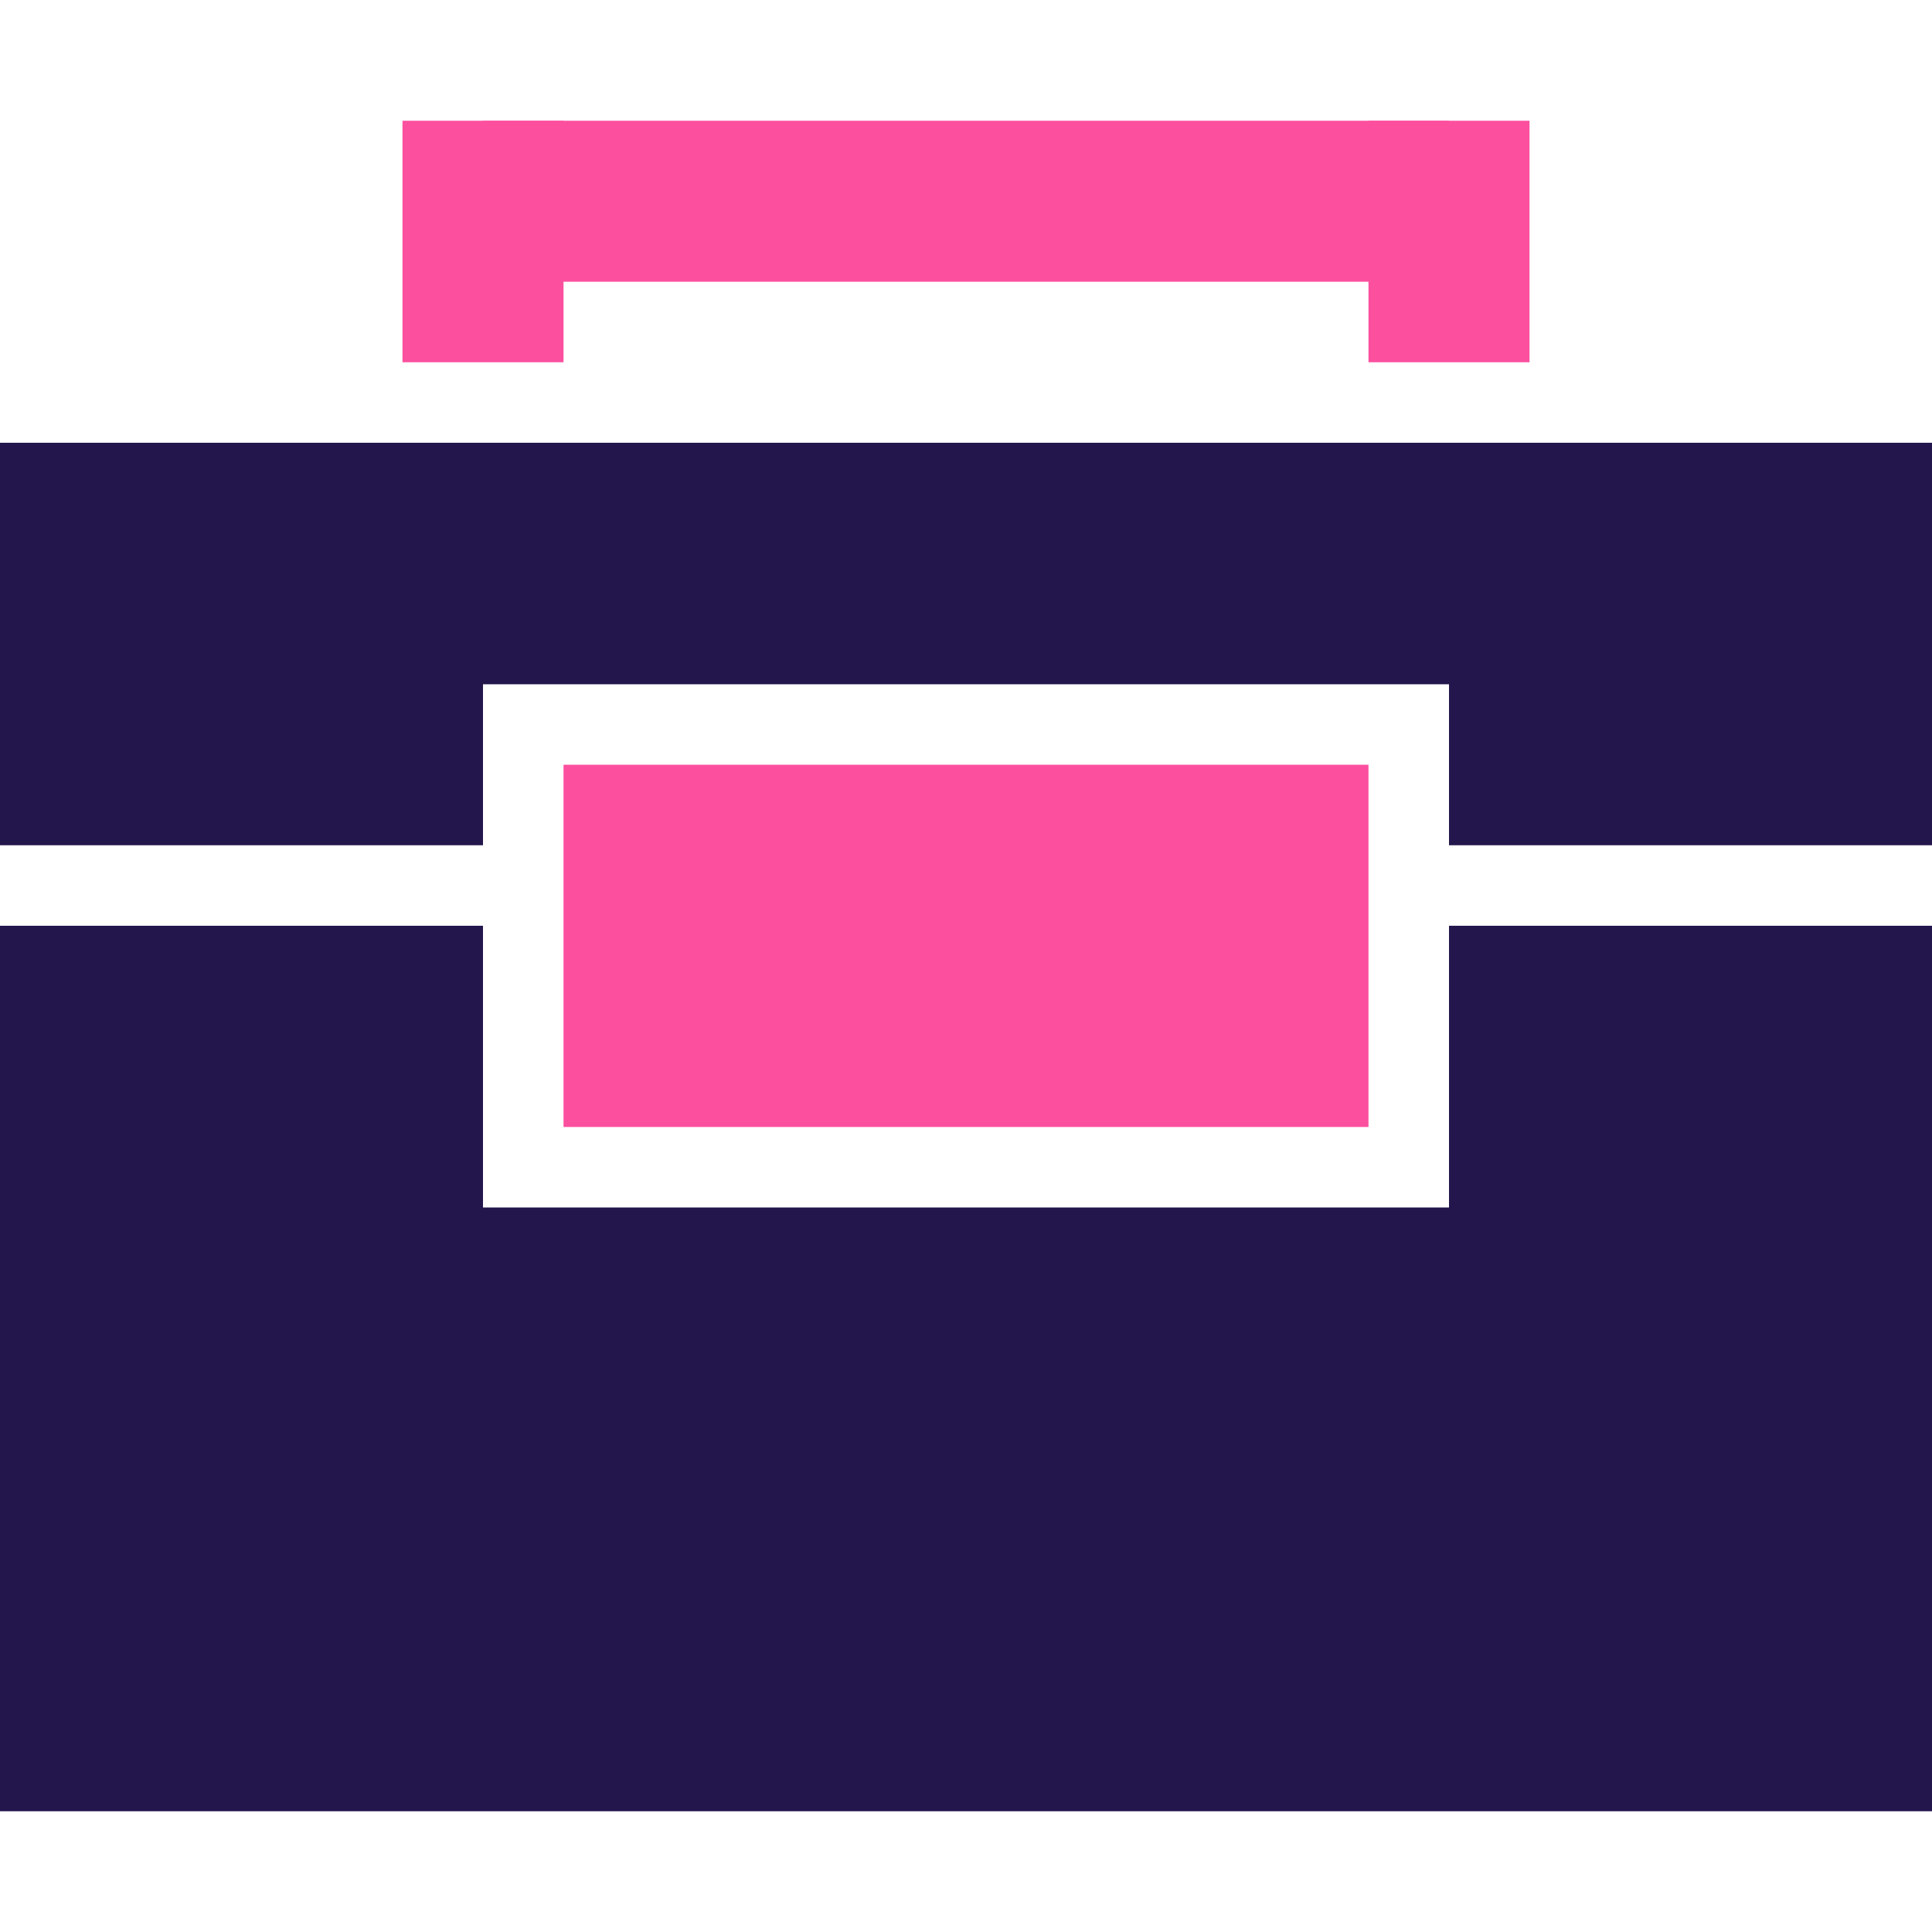 <svg width="40" height="40" viewBox="0 0 40 40" fill="none" xmlns="http://www.w3.org/2000/svg">
<path d="M11.667 2.5H8.333V7.5H11.667V2.5Z" fill="#FC509F"/>
<path d="M31.667 2.5H28.333V7.5H31.667V2.5Z" fill="#FC509F"/>
<path d="M30 5.833V2.5L10 2.5V5.833L30 5.833Z" fill="#FC509F"/>
<path d="M40 9.167V17.5H30V14.167H10V17.5H0V9.167H40Z" fill="#23164C"/>
<path d="M40 19.167V37.5H0V19.167H10V25H30V19.167H40Z" fill="#23164C"/>
<path d="M28.333 15.833H11.667V23.333H28.333V15.833Z" fill="#FC509F"/>
</svg>
